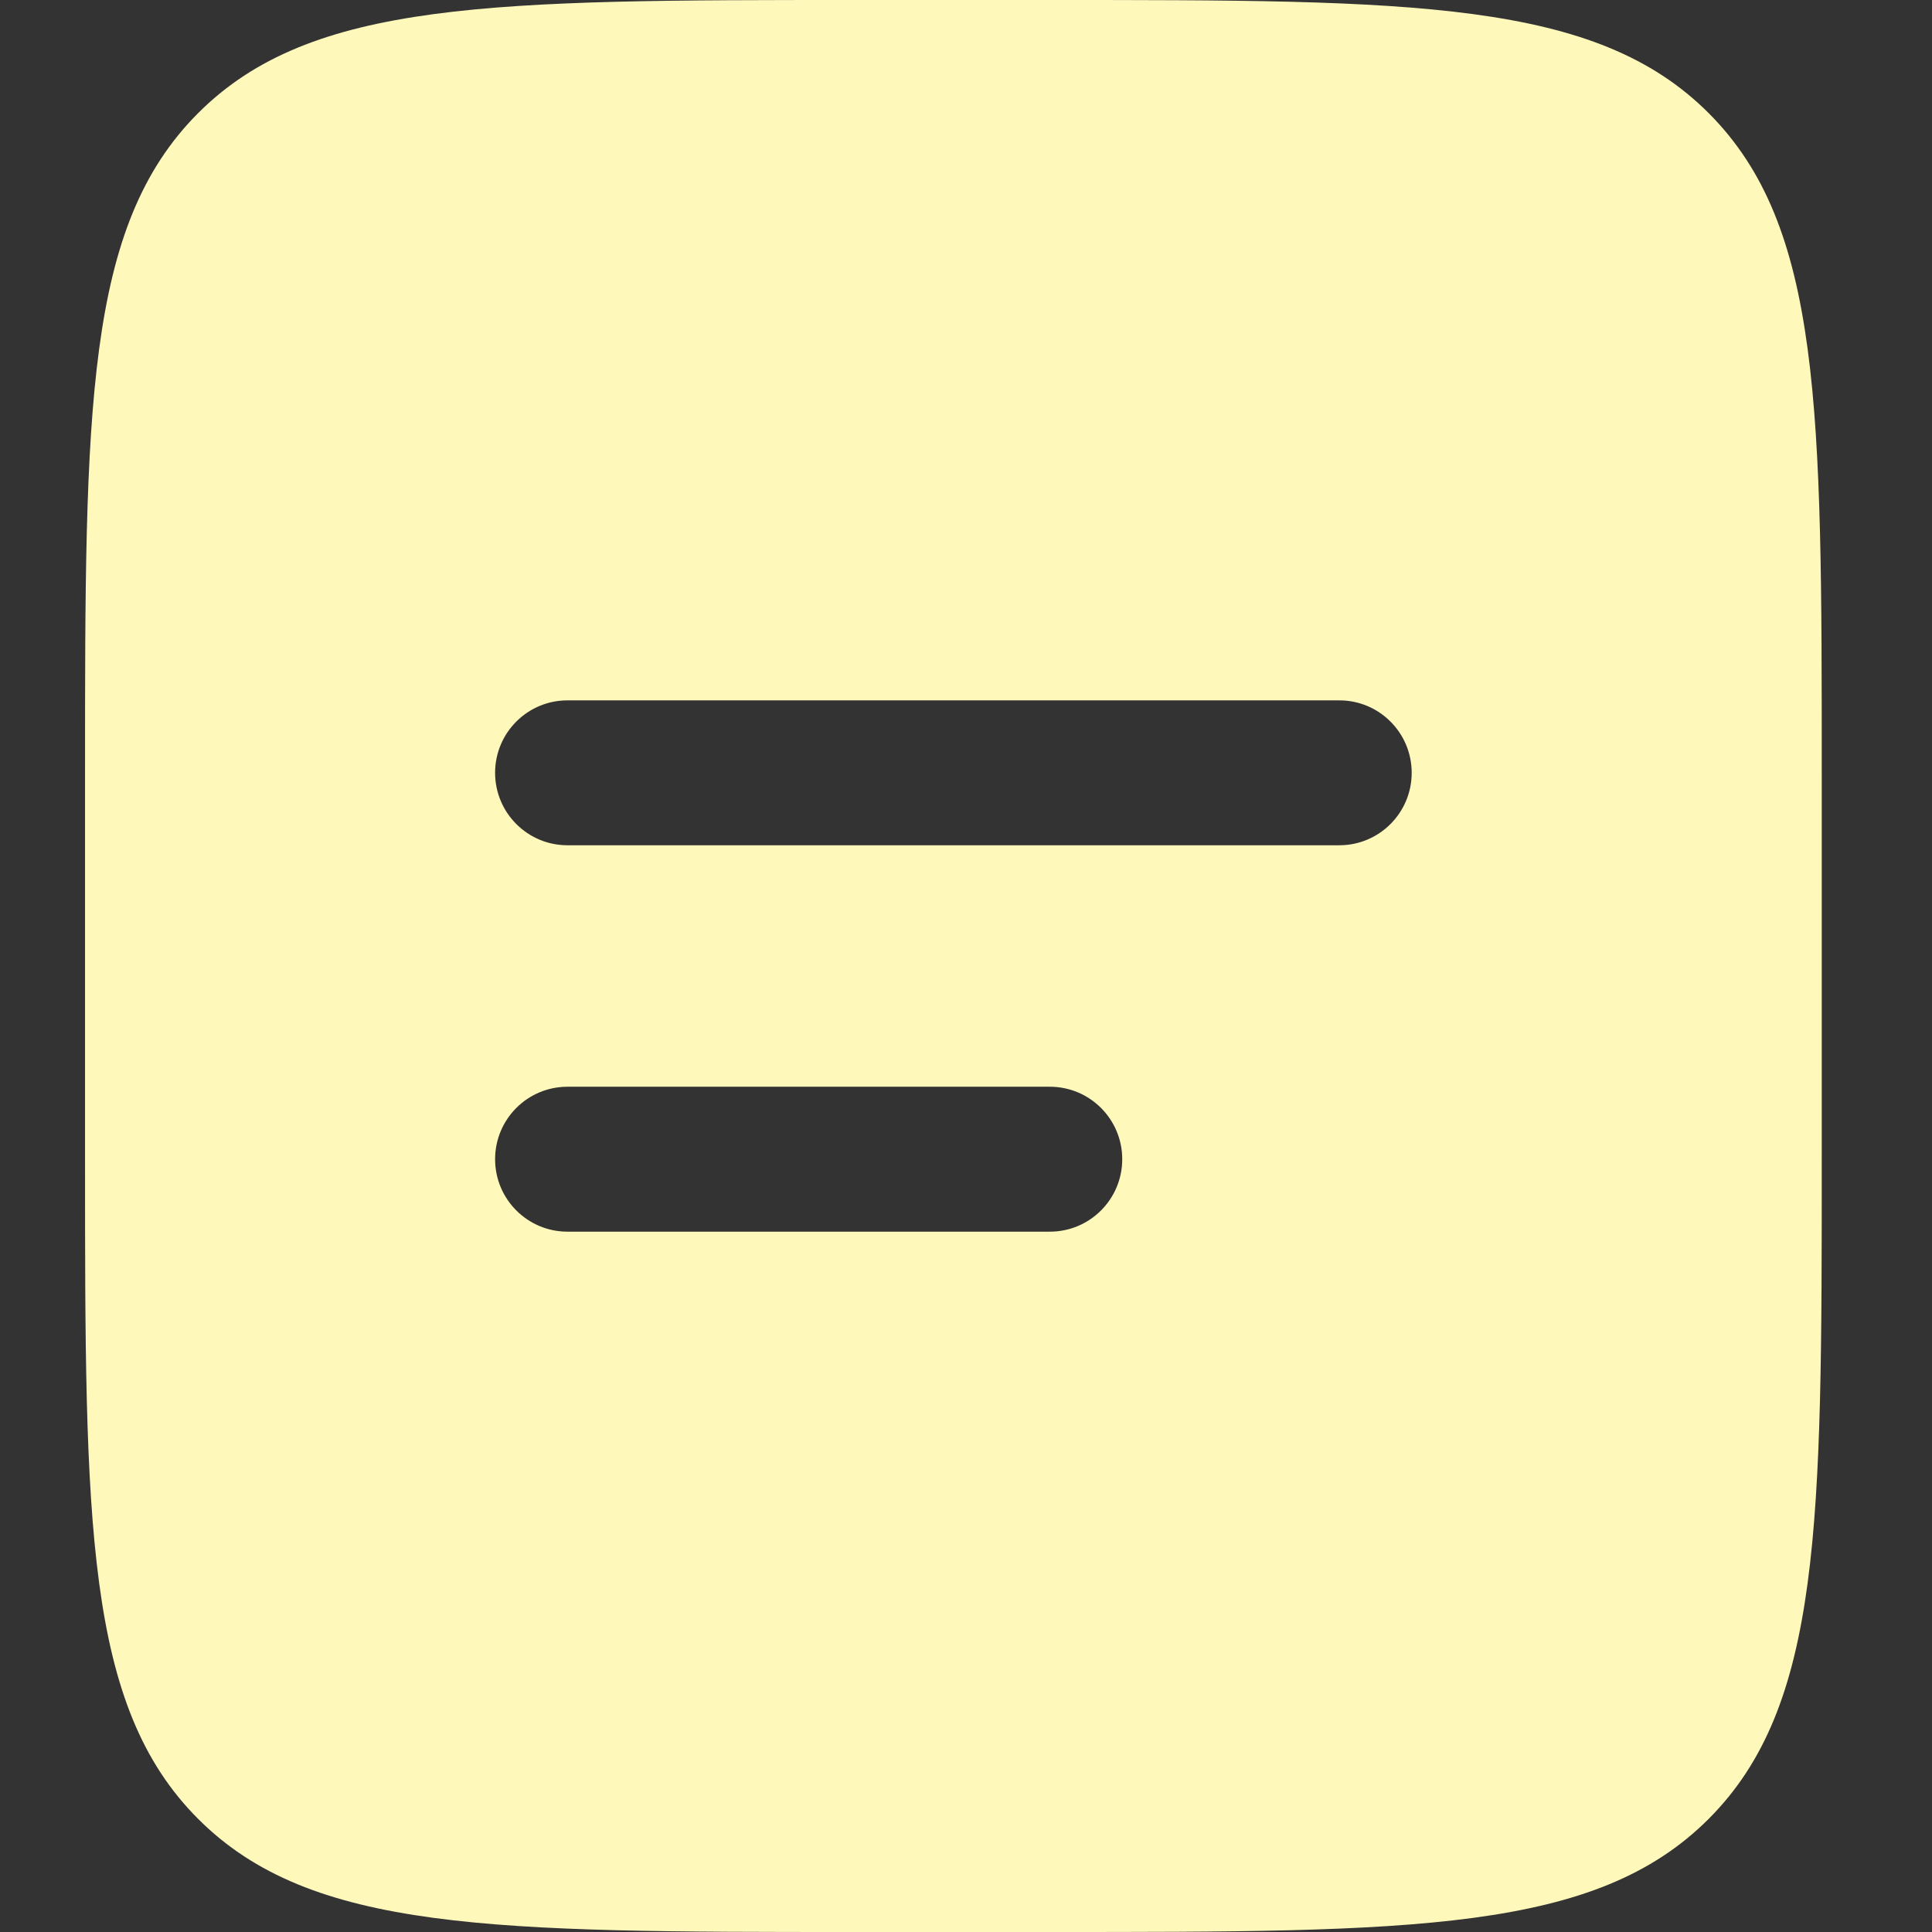 <svg width="61" height="61" viewBox="0 0 61 61" fill="none" xmlns="http://www.w3.org/2000/svg">
<rect x="0" y="0" width="61" height="61" fill="#333333" stroke="none"/>
<g id="cv-icon">
<path id="Vector" fill-rule="evenodd" clip-rule="evenodd" d="M6.254 3.573C2.685 7.147 2.685 12.898 2.685 24.4V36.6C2.685 48.102 2.685 53.853 6.254 57.427C9.823 61 15.567 61 27.055 61H33.148C44.636 61 50.381 61 53.95 57.427C57.519 53.853 57.519 48.102 57.519 36.6V24.4C57.519 12.898 57.519 7.147 53.95 3.573C50.381 3.63588e-07 44.636 0 33.148 0H27.055C15.567 0 9.823 3.63588e-07 6.254 3.573ZM17.917 22.113C16.655 22.113 15.632 23.137 15.632 24.4C15.632 25.663 16.655 26.688 17.917 26.688H42.287C43.549 26.688 44.572 25.663 44.572 24.4C44.572 23.137 43.549 22.113 42.287 22.113H17.917ZM17.917 34.312C16.655 34.312 15.632 35.337 15.632 36.6C15.632 37.863 16.655 38.888 17.917 38.888H33.148C34.41 38.888 35.433 37.863 35.433 36.6C35.433 35.337 34.41 34.312 33.148 34.312H17.917Z" fill="#FFF8BB"/>
</g>
</svg>
